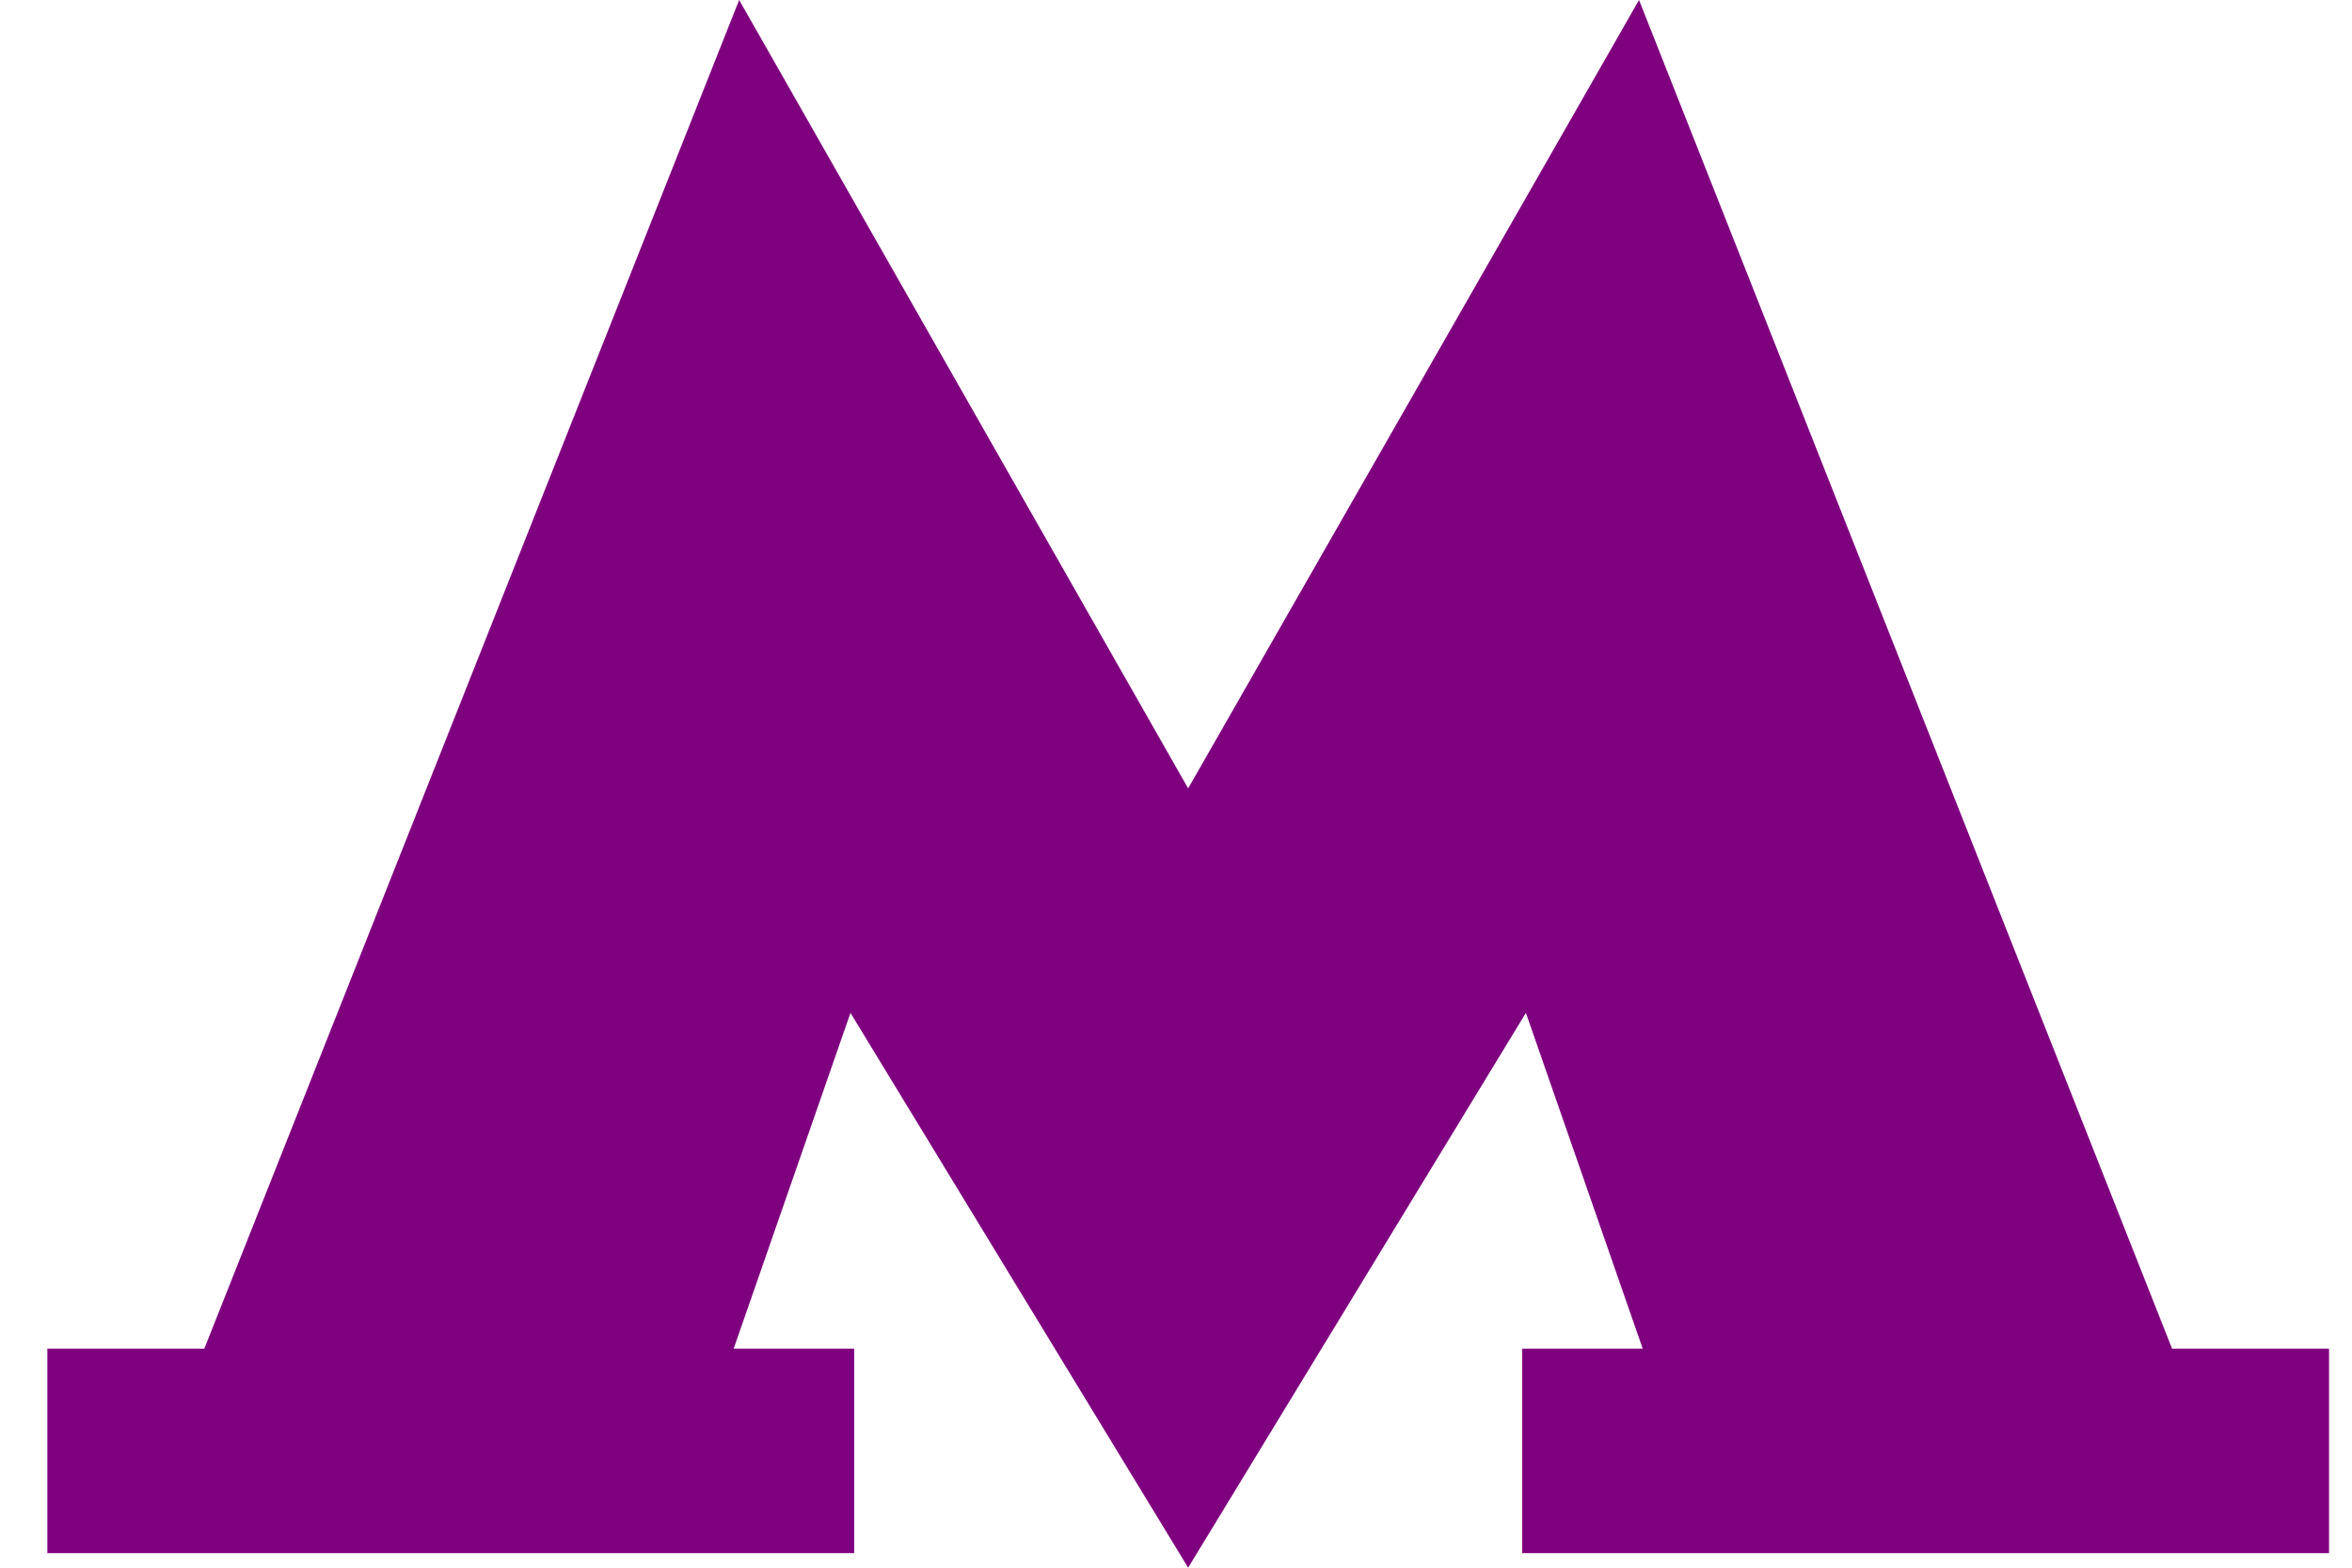 <svg width="30" height="20" viewBox="0 0 30 20" fill="none" xmlns="http://www.w3.org/2000/svg">
<g clip-path="url(#clip0_1_618)">
<path d="M27.705 17.206L20.906 0L15.155 10.058L9.428 0L2.606 17.206H0.604V19.814H10.895V17.206H9.358L10.848 12.922L15.155 20L19.463 12.922L20.953 17.206H19.416V19.814H29.707V17.206H27.705Z" fill="#7F007F"/>
</g>
<defs>
<clipPath id="clip0_1_618">
<rect width="29.104" height="20" fill="white" transform="translate(0.604)"/>
</clipPath>
</defs>
</svg>
